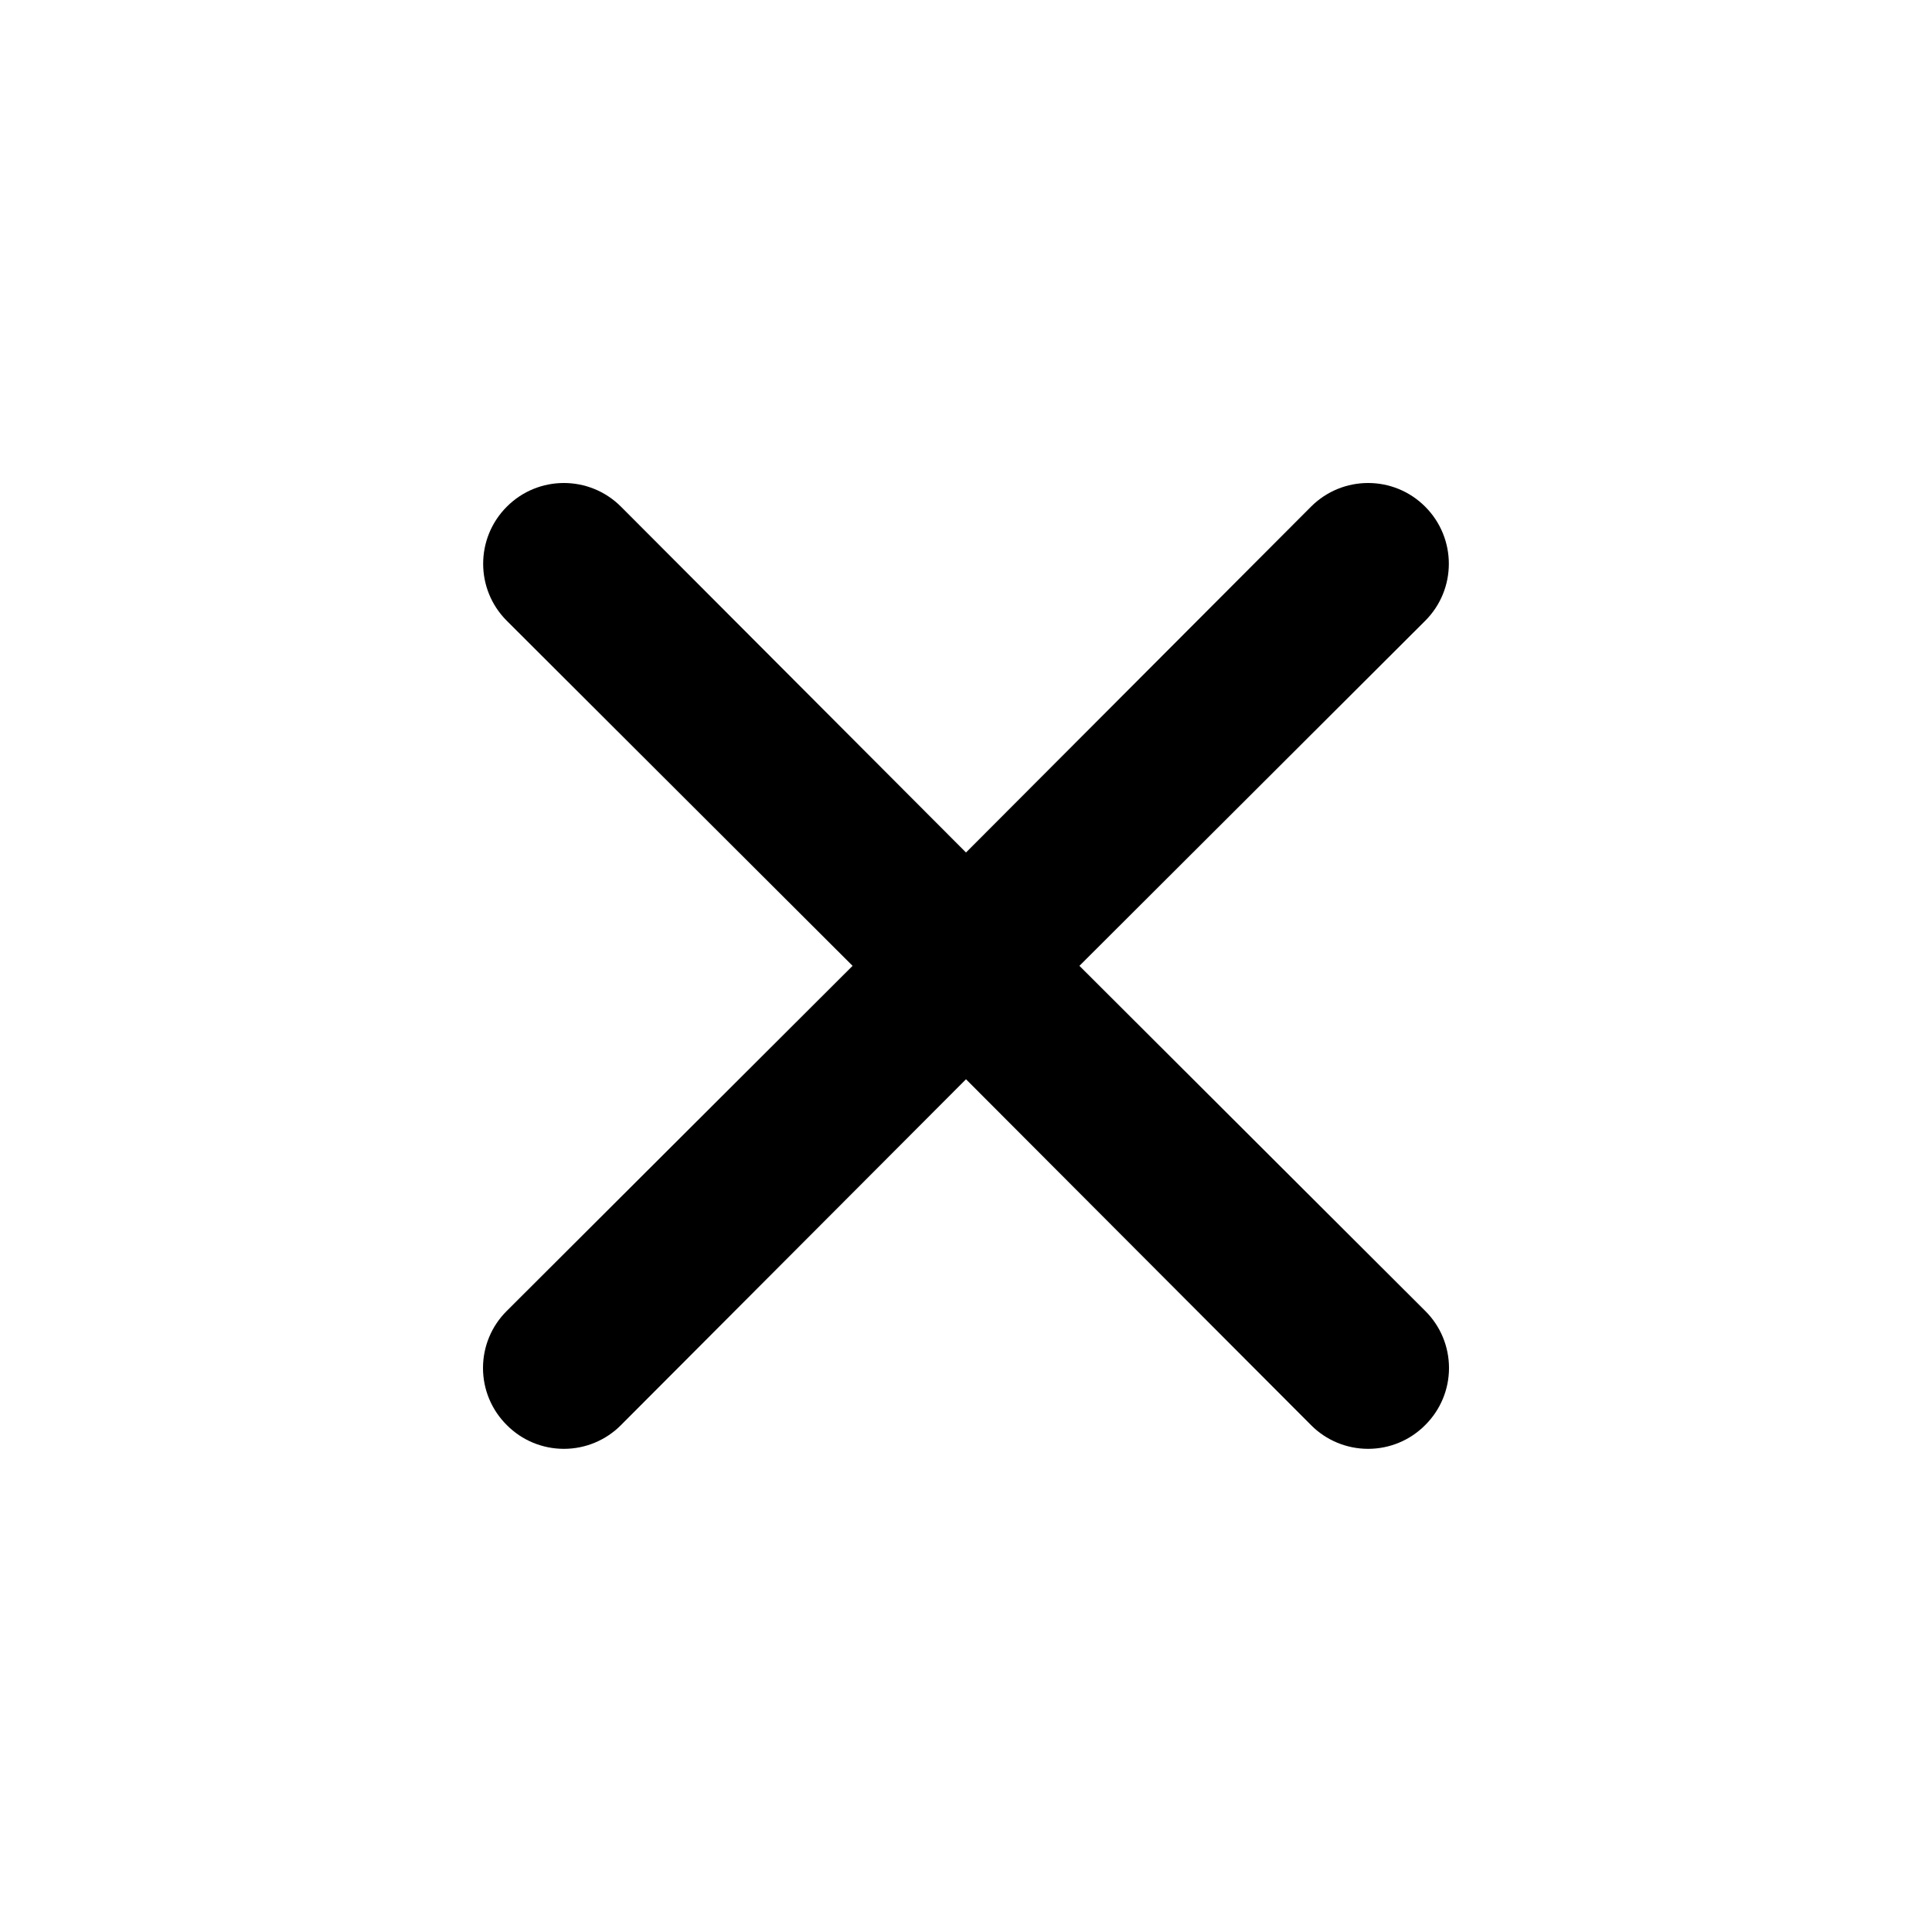 <svg width="24" height="24" viewBox="0 0 24 24" fill="none" xmlns="http://www.w3.org/2000/svg">
<path fill-rule="evenodd" clip-rule="evenodd" d="M13.409 11.998L17.704 7.712C18.096 7.321 18.096 6.686 17.704 6.294C17.313 5.902 16.678 5.902 16.286 6.294L12 10.59L7.714 6.294C7.322 5.902 6.687 5.902 6.296 6.294C5.904 6.686 5.904 7.321 6.296 7.712L10.591 11.998L6.296 16.284C6.106 16.472 6 16.727 6 16.994C6 17.26 6.106 17.515 6.296 17.703C6.483 17.892 6.738 17.998 7.005 17.998C7.271 17.998 7.527 17.892 7.714 17.703L12 13.407L16.286 17.703C16.473 17.892 16.729 17.998 16.995 17.998C17.262 17.998 17.517 17.892 17.704 17.703C17.894 17.515 18 17.26 18 16.994C18 16.727 17.894 16.472 17.704 16.284L13.409 11.998Z" fill="currentColor"/>
</svg>
